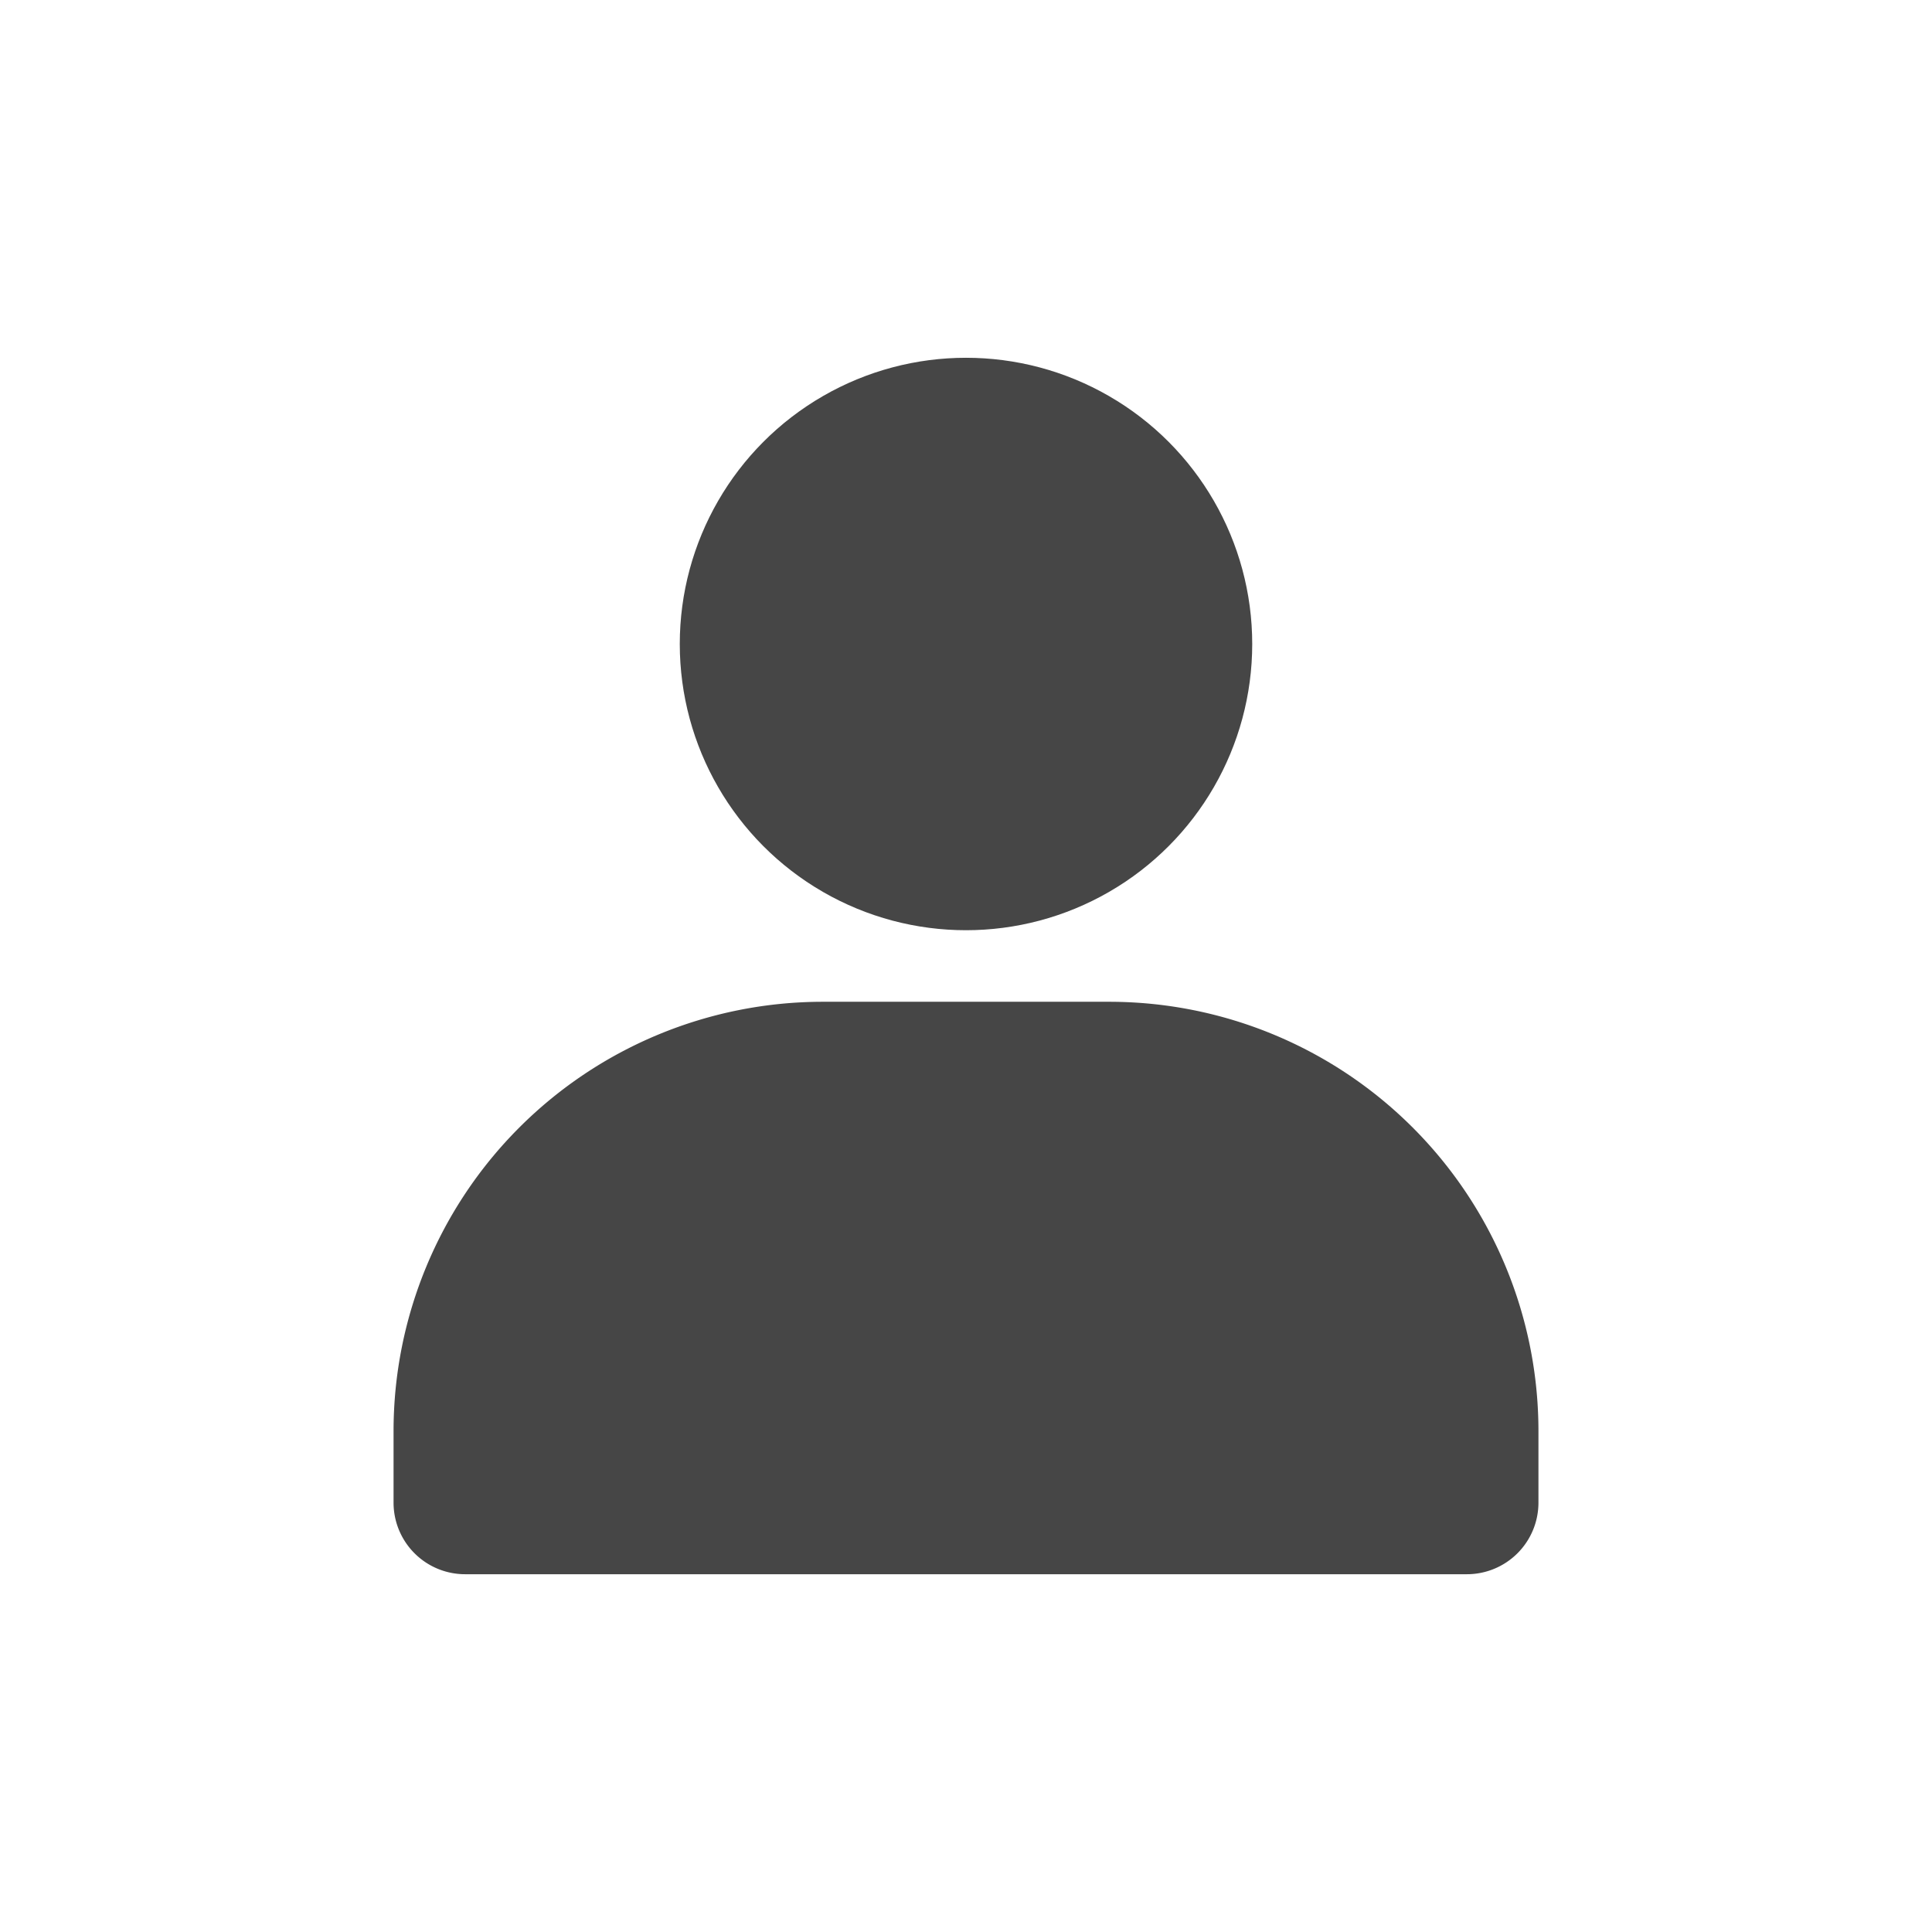 <?xml version="1.0" encoding="UTF-8" standalone="no"?>
<svg
   xmlns:dc="http://purl.org/dc/elements/1.1/"
   xmlns:cc="http://creativecommons.org/ns#"
   xmlns:rdf="http://www.w3.org/1999/02/22-rdf-syntax-ns#"
   xmlns:svg="http://www.w3.org/2000/svg"
   xmlns="http://www.w3.org/2000/svg"
   xmlns:sodipodi="http://sodipodi.sourceforge.net/DTD/sodipodi-0.dtd"
   xmlns:inkscape="http://www.inkscape.org/namespaces/inkscape"
   height="27"
   width="27"
   viewBox="0 0 27 27"
   version="1.1"
   id="svg8"
   sodipodi:docname="no-avatar.svg"
   inkscape:version="1.0 (4035a4fb49, 2020-05-01)">
  <rect x="0" y="0" width="27" height="27" fill="#808080" stroke="none"/>
  <defs
     id="defs12" />
  <sodipodi:namedview
     fit-margin-bottom="0"
     fit-margin-right="0"
     fit-margin-left="0"
     fit-margin-top="0"
     inkscape:document-rotation="0"
     pagecolor="#ffffff"
     bordercolor="#666666"
     borderopacity="1"
     objecttolerance="10"
     gridtolerance="10"
     guidetolerance="10"
     inkscape:pageopacity="0"
     inkscape:pageshadow="2"
     inkscape:window-width="2560"
     inkscape:window-height="1377"
     id="namedview10"
     showgrid="false"
     inkscape:pagecheckerboard="true"
     inkscape:zoom="31.375"
     inkscape:cx="4.4445117"
     inkscape:cy="14.468127"
     inkscape:window-x="-8"
     inkscape:window-y="-8"
     inkscape:window-maximized="1"
     inkscape:current-layer="svg8" />
  <rect
     style="opacity:0.996;fill:#ffffff;stroke:none;stroke-width:2.646;stroke-linecap:square"
     id="rect848"
     width="27"
     height="27"
     x="0"
     y="0" />
  <g
     id="g852"
     transform="translate(1.5,1)">
    <circle
       id="circle4"
       r="4"
       fill="#464646"
       cy="8"
       cx="12" />
    <path
       id="path6"
       fill="#464646"
       d="m 20,19 v 1 a 1,1 0 0 1 -1,1 H 5 A 1,1 0 0 1 4,20 v -1 a 6,6 0 0 1 6,-6 h 4 a 6,6 0 0 1 6,6 z" />
  </g>
</svg>
